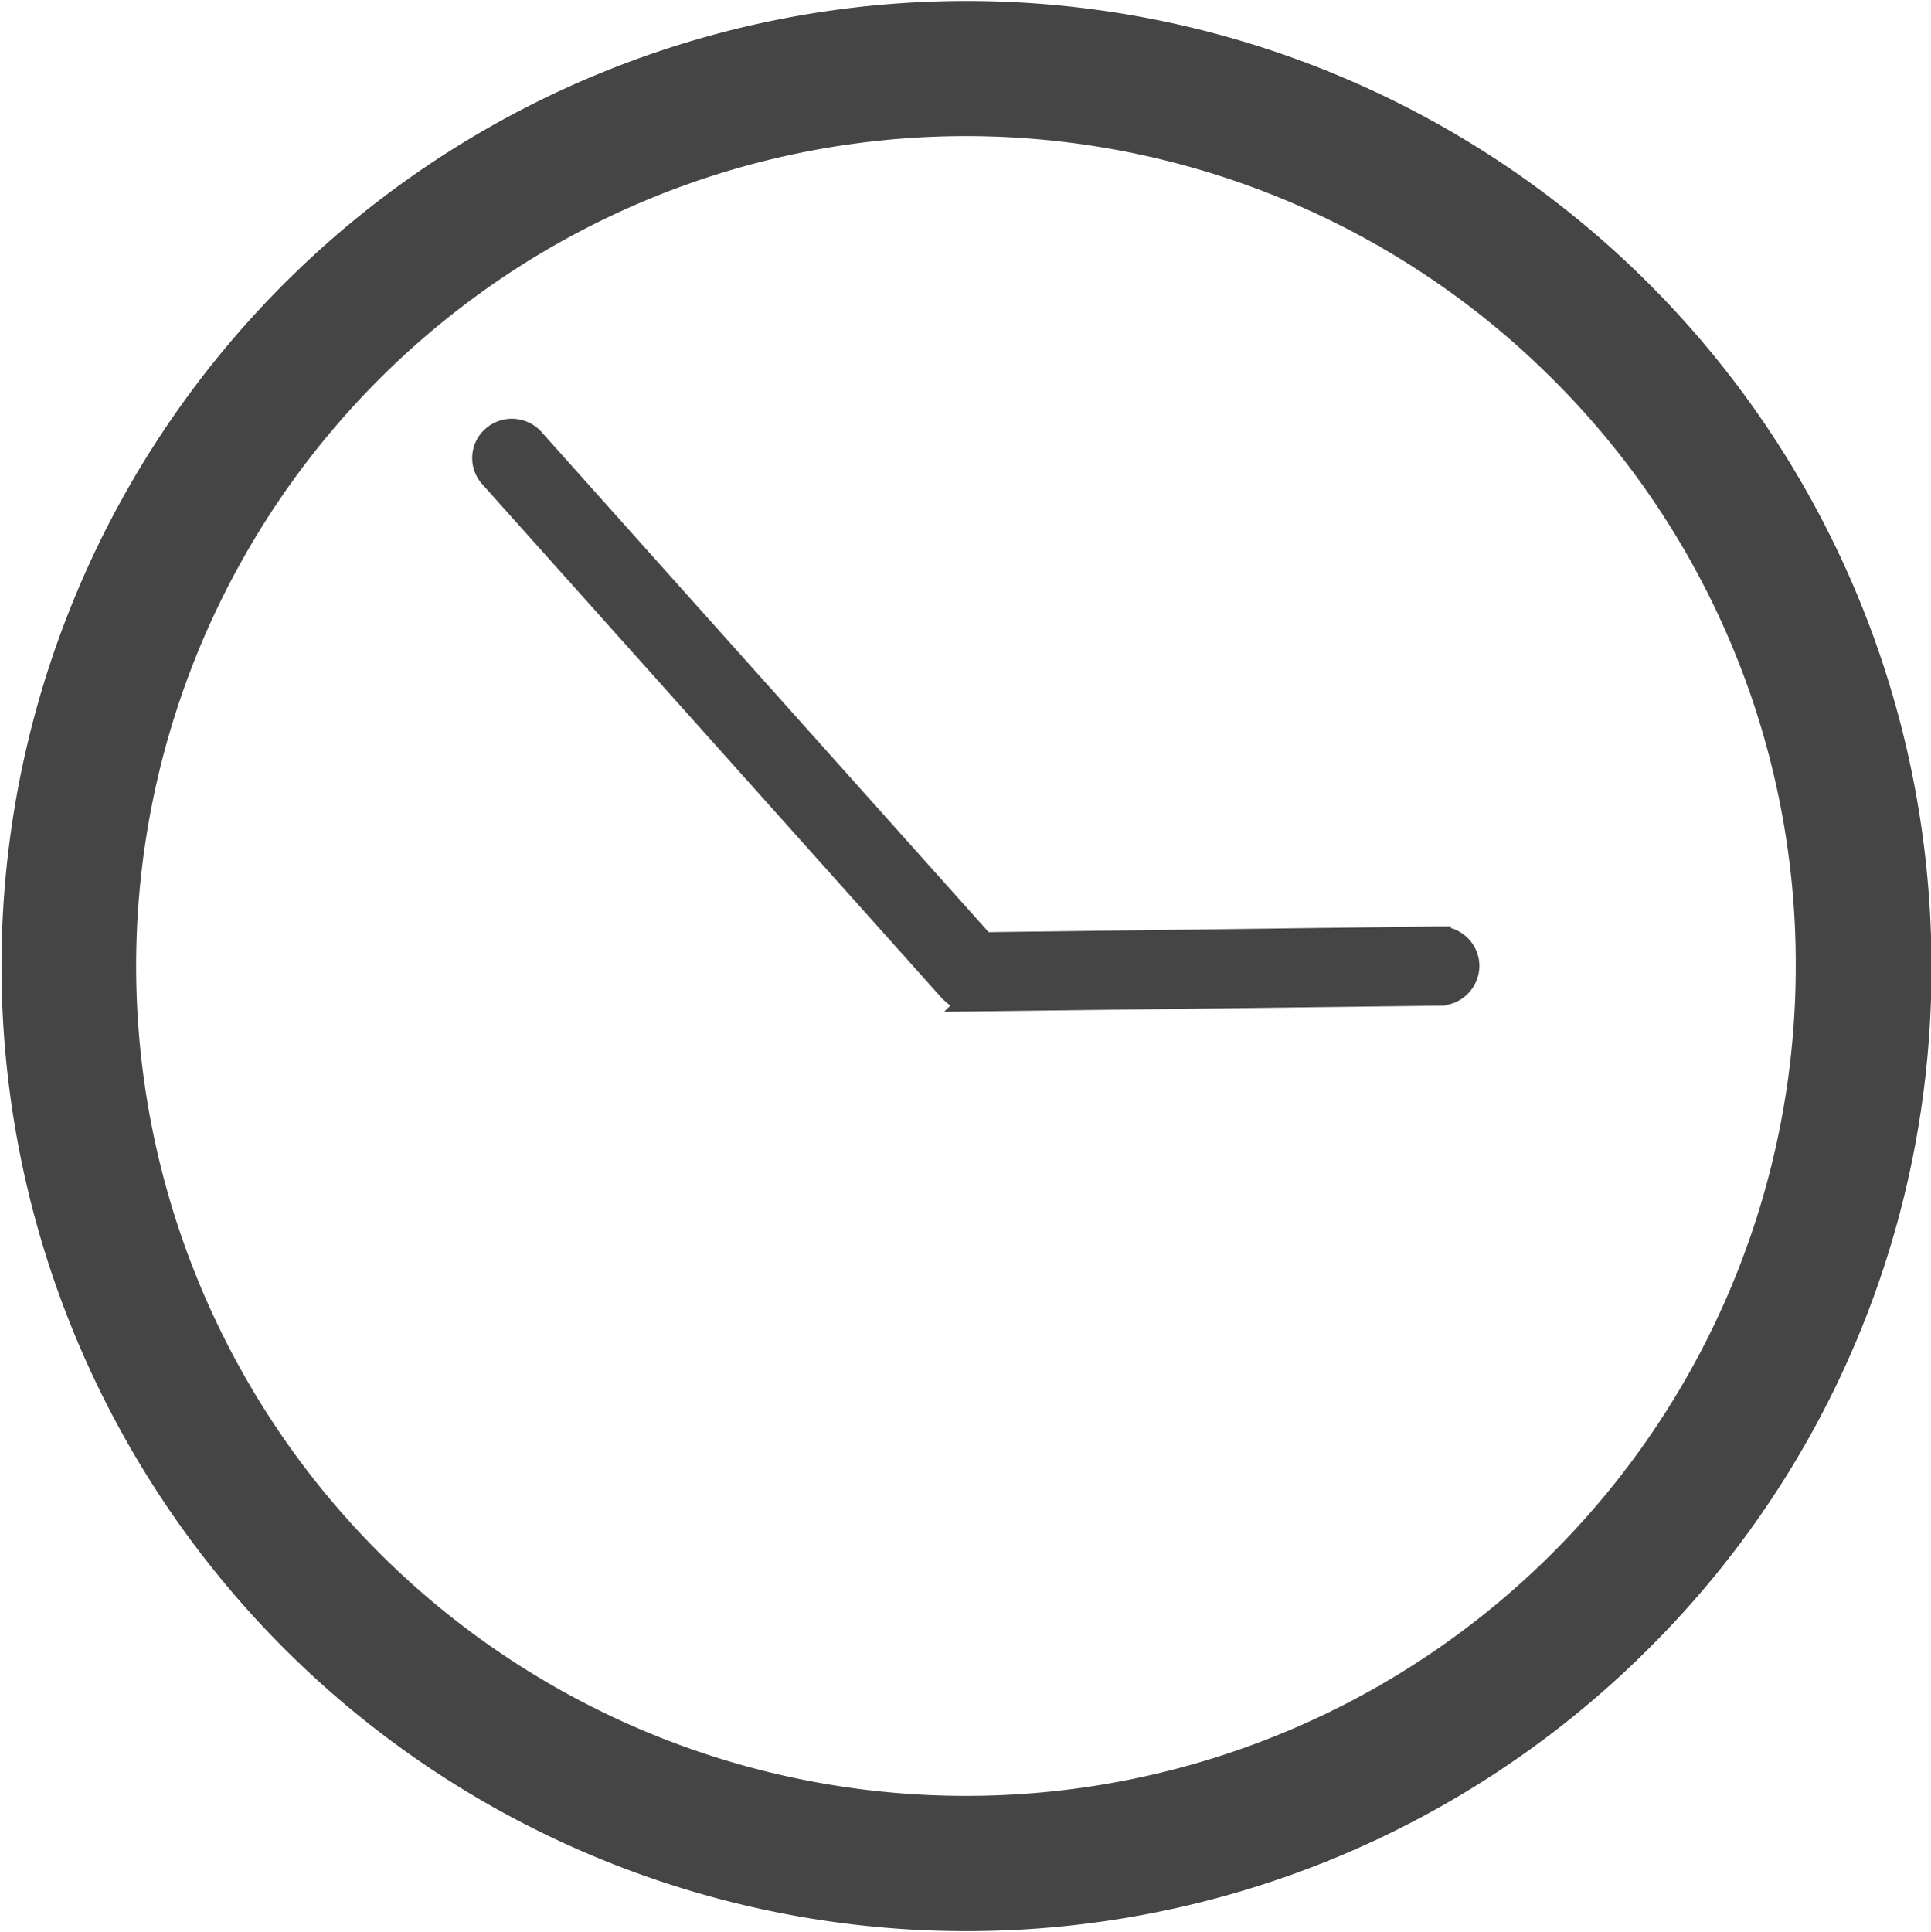 <svg xmlns="http://www.w3.org/2000/svg" width="43.4" height="43.41" viewBox="0 0 43.4 43.41">
  <defs>
    <style>
      .cls-1 {
        fill: #454545;
        stroke: #454545;
        stroke-width: 0.5px;
        fill-rule: evenodd;
      }
    </style>
  </defs>
  <path id="Time_icon" data-name="Time icon" class="cls-1" d="M7547.06,1225.44a21.438,21.438,0,1,1,6.29-15.17A21.284,21.284,0,0,1,7547.06,1225.44Zm-1.8-28.54a18.9,18.9,0,1,0,5.54,13.37A18.79,18.79,0,0,0,7545.26,1196.9Zm-2.7,14.01-10.54.13h0a0.507,0.507,0,0,1-.13-0.02h-0.02a0.3,0.3,0,0,1-.1-0.04,0.052,0.052,0,0,1-.04-0.02,0.3,0.3,0,0,1-.08-0.04l-0.03-.03a0.435,0.435,0,0,1-.07-0.06l-0.01-.01-10.32-11.54a0.626,0.626,0,0,1,.05-0.9,0.644,0.644,0,0,1,.9.05l10.13,11.33,10.24-.13h0.01a0.642,0.642,0,0,1,.64.63A0.651,0.651,0,0,1,7542.56,1210.91Z" transform="translate(-7510.19 -1188.56)"/>
</svg>
